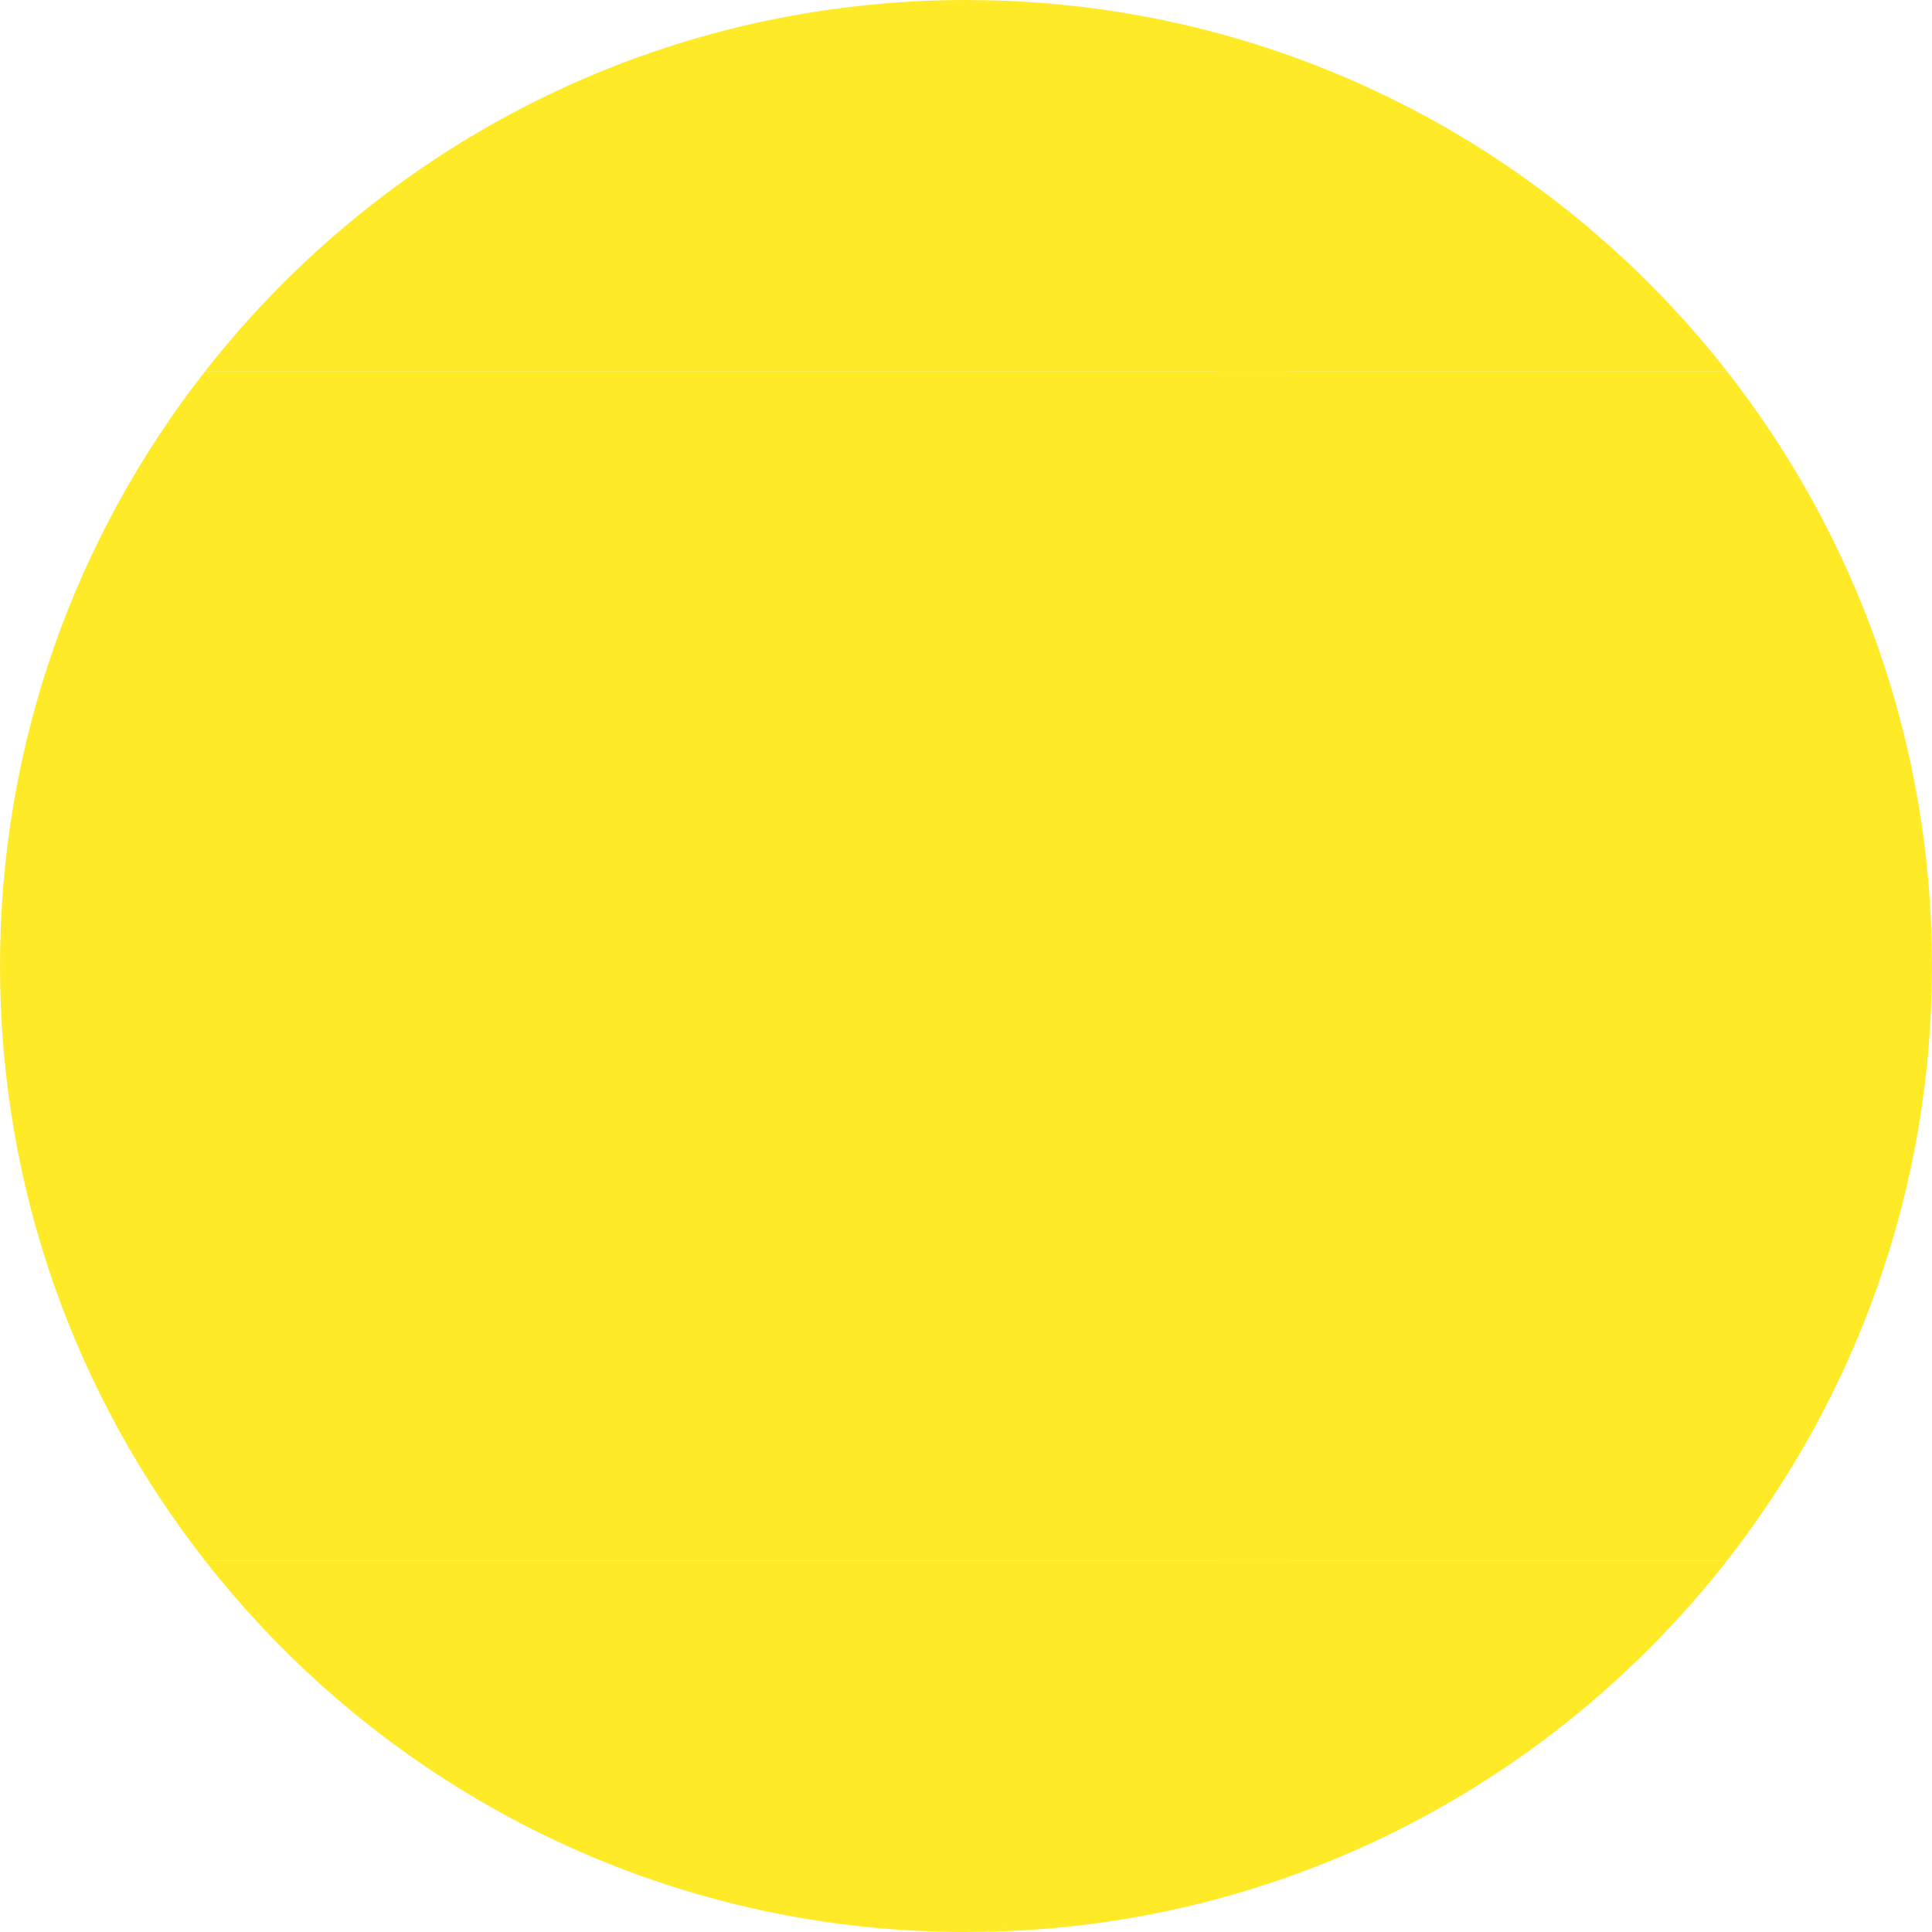 <svg width="32" height="32" viewBox="0 0 32 32" fill="none" xmlns="http://www.w3.org/2000/svg">
<path d="M16 32C21.119 32 25.673 29.594 28.602 25.853H20.175C19.087 29.479 18.48 32 16 32Z" fill="#FFEA28"/>
<path d="M15.051 31.973C15.048 31.973 15.045 31.972 15.042 31.972C15.045 31.972 15.048 31.973 15.051 31.973Z" fill="#FFEA28"/>
<path d="M20.175 6.147H28.602C25.673 2.407 21.119 0 16 0C18.48 0 19.087 2.521 20.175 6.147Z" fill="#FFEA28"/>
<path d="M15.042 0.028C15.045 0.028 15.048 0.028 15.051 0.028C15.048 0.028 15.045 0.028 15.042 0.028Z" fill="#FFEA28"/>
<path d="M28.602 6.147H20.175C21.875 11.816 21.875 20.185 20.175 25.853H28.601C30.728 23.136 32 19.718 32 16C32 12.282 30.729 8.864 28.602 6.147Z" fill="#FFEA28"/>
<path d="M16 32C15.682 32 15.365 31.991 15.051 31.973C15.37 31.99 15.687 32 16 32Z" fill="#FFEA28"/>
<path d="M15.051 0.028C15.365 0.009 15.682 0 16 0C15.687 0 15.37 0.01 15.051 0.028Z" fill="#FFEA28"/>
<path d="M21.352 25.853H3.399C6.143 29.359 10.316 31.693 15.042 31.972C15.045 31.972 15.048 31.973 15.051 31.973C15.365 31.991 15.681 32 16 32C18.48 32 20.264 29.479 21.352 25.853Z" fill="#FFEA28"/>
<path d="M3.399 6.147H21.352C20.264 2.521 18.48 0 16 0C15.682 0 15.365 0.009 15.051 0.028C15.048 0.028 15.045 0.029 15.042 0.029C10.316 0.308 6.143 2.642 3.399 6.147Z" fill="#FFEA28"/>
<path d="M0 16C0 19.718 1.271 23.136 3.399 25.853H21.352C23.052 20.185 23.052 11.815 21.352 6.147H3.399C1.271 8.864 0 12.282 0 16Z" fill="#FFEA28"/>
</svg>
